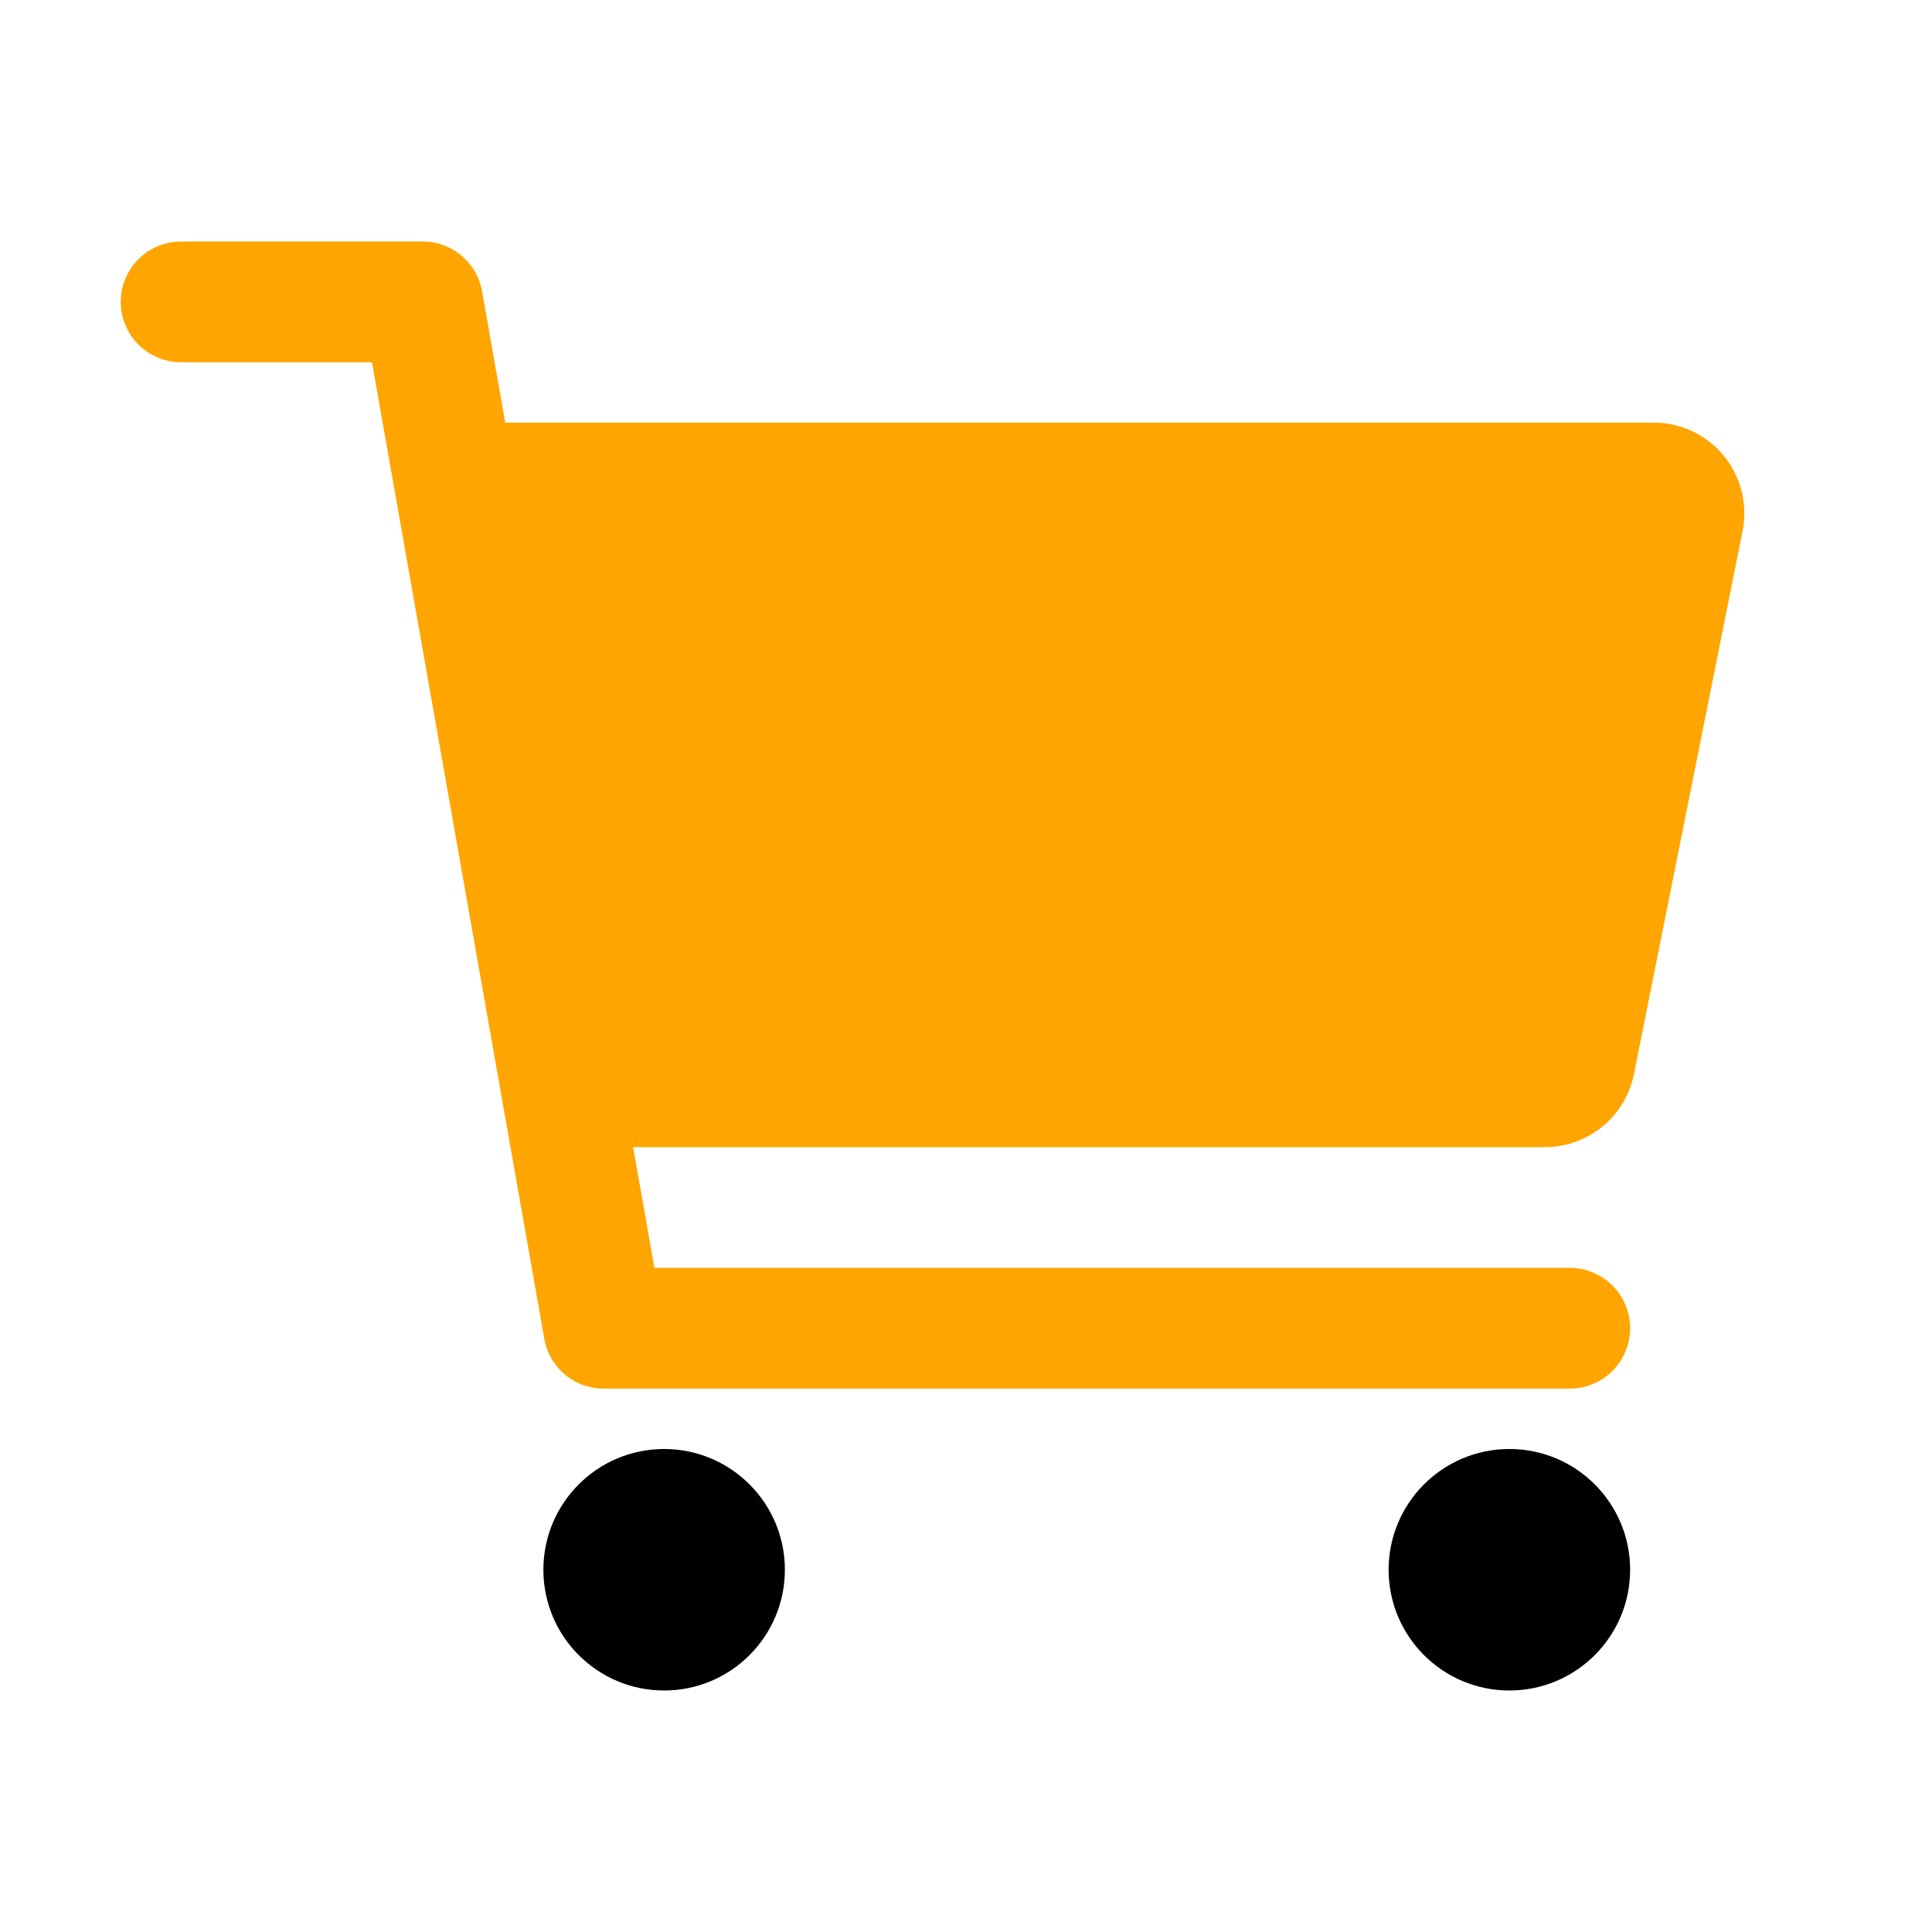 <svg 
height="512" 
viewBox="0 0 512 512" 
width="512" 
xmlns="http://www.w3.org/2000/svg">
<circle cx="176" cy="416" r="32"/>
<circle cx="400" cy="416" r="32"/>
<path fill="#FFA500" d="m456.8 120.78a23.92 23.92 0 0 0 -18.56-8.78h-304.35l-6.13-34.78a16 16 0 0 0 -15.76-13.22h-64a16 16 0 0 0 0 32h50.58l45.66 258.78a16 16 0 0 0 15.76 13.22h256a16 16 0 0 0 0-32h-242.58l-5.64-32h241.66a24.07 24.07 0 0 0 23.56-19.29l28.8-144a24 24 0 0 0 -5-19.93z"/></svg>